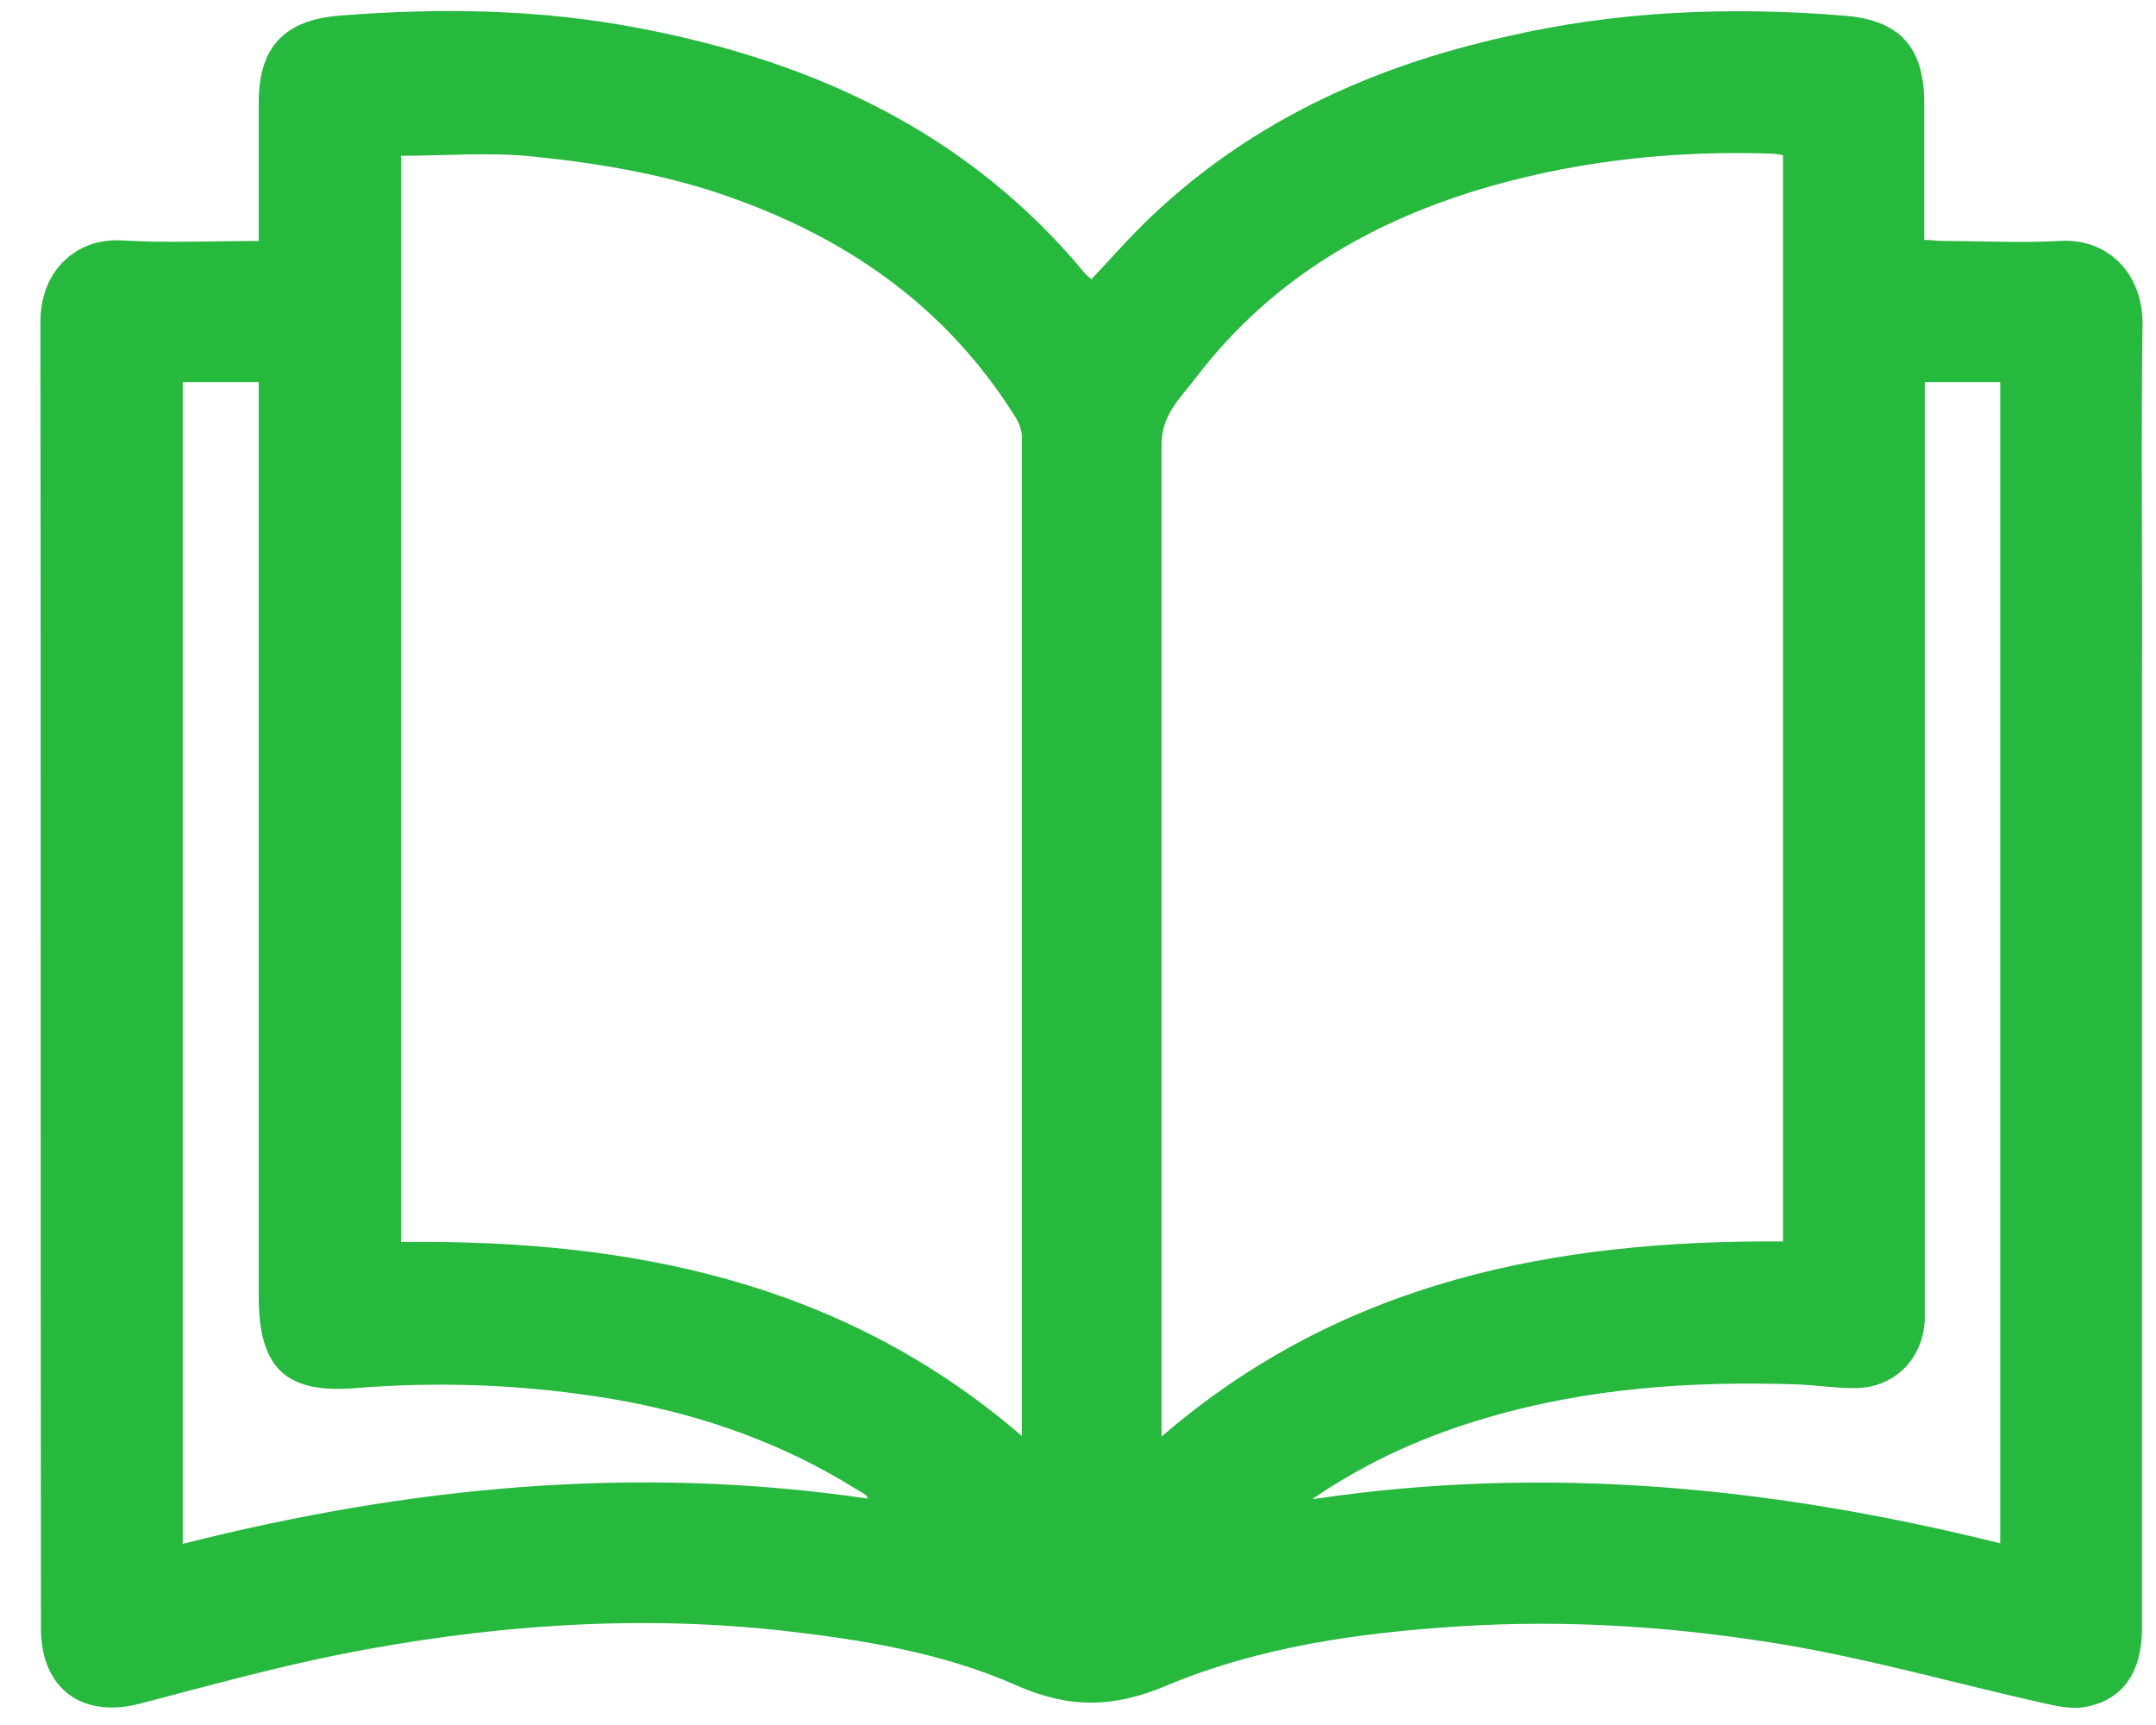 <svg width="40" height="32" viewBox="0 0 40 32" fill="none" xmlns="http://www.w3.org/2000/svg">
<g clip-path="url(#clip0_519_339)">
<path d="M4.8 4.47C4.8 3.59 4.8 2.74 4.8 1.9C4.8 0.88 5.27 0.37 6.3 0.29C8.18 0.14 10.05 0.17 11.9 0.53C15.12 1.15 17.97 2.47 20.12 5.06C20.15 5.1 20.19 5.13 20.25 5.18C20.57 4.84 20.86 4.51 21.18 4.19C23.07 2.32 25.38 1.25 27.94 0.68C30.01 0.2 32.1 0.12 34.21 0.29C35.24 0.37 35.7 0.87 35.7 1.91C35.7 2.75 35.7 3.58 35.7 4.45C35.83 4.45 35.93 4.47 36.04 4.47C36.76 4.47 37.49 4.51 38.21 4.47C39.09 4.41 39.76 5.06 39.75 6.02C39.72 8.24 39.75 10.46 39.74 12.67C39.74 18.51 39.74 24.35 39.74 30.2C39.74 31.03 39.38 31.55 38.66 31.67C38.4 31.71 38.11 31.64 37.85 31.58C36.29 31.23 34.74 30.79 33.16 30.52C31.15 30.18 29.12 30.04 27.07 30.17C25.2 30.29 23.36 30.55 21.64 31.27C20.67 31.68 19.85 31.7 18.87 31.27C17.47 30.65 15.96 30.41 14.43 30.24C11.7 29.95 8.99 30.16 6.31 30.69C5.06 30.94 3.84 31.28 2.61 31.6C1.53 31.89 0.76 31.33 0.76 30.21C0.75 22.13 0.76 14.04 0.75 5.96C0.75 5.05 1.39 4.41 2.26 4.46C3.09 4.51 3.93 4.47 4.8 4.47ZM7.44 2.88V23.04C11.66 22.99 15.62 23.76 18.96 26.64C18.96 20.41 18.96 14.26 18.96 8.12C18.96 7.99 18.91 7.85 18.84 7.74C17.61 5.77 15.85 4.5 13.69 3.71C12.45 3.25 11.15 3.03 9.85 2.9C9.06 2.82 8.26 2.89 7.45 2.89L7.44 2.88ZM33.08 2.88C33.01 2.87 32.94 2.85 32.88 2.85C31.11 2.79 29.37 2.97 27.67 3.45C25.49 4.07 23.6 5.16 22.2 6.99C21.92 7.36 21.55 7.69 21.55 8.23C21.55 13.37 21.55 18.52 21.55 23.66C21.55 24.63 21.55 25.6 21.55 26.65C24.91 23.75 28.87 23 33.08 23.03V2.88ZM24.36 27.81C28.71 27.16 32.93 27.59 37.11 28.63V7.09H35.71V7.57C35.71 13.11 35.71 18.64 35.71 24.18C35.71 24.28 35.71 24.38 35.71 24.48C35.68 25.22 35.13 25.76 34.39 25.75C34.02 25.75 33.66 25.69 33.29 25.68C31.37 25.62 29.47 25.75 27.62 26.29C26.48 26.62 25.4 27.09 24.36 27.8V27.81ZM3.39 28.64C7.61 27.57 11.82 27.17 16.1 27.8C16.09 27.78 16.08 27.75 16.07 27.74C16.02 27.7 15.96 27.67 15.91 27.64C14.41 26.7 12.78 26.16 11.03 25.9C9.56 25.68 8.09 25.63 6.6 25.75C5.29 25.86 4.8 25.37 4.8 24.05C4.8 18.54 4.8 13.03 4.8 7.52V7.09H3.39V28.64Z" fill="#27B83E"/>
</g>
<defs>
<clipPath id="clip0_519_339">
<rect width="39" height="31.48" fill="white" transform="translate(0.75 0.2)"/>
</clipPath>
</defs>
</svg>
